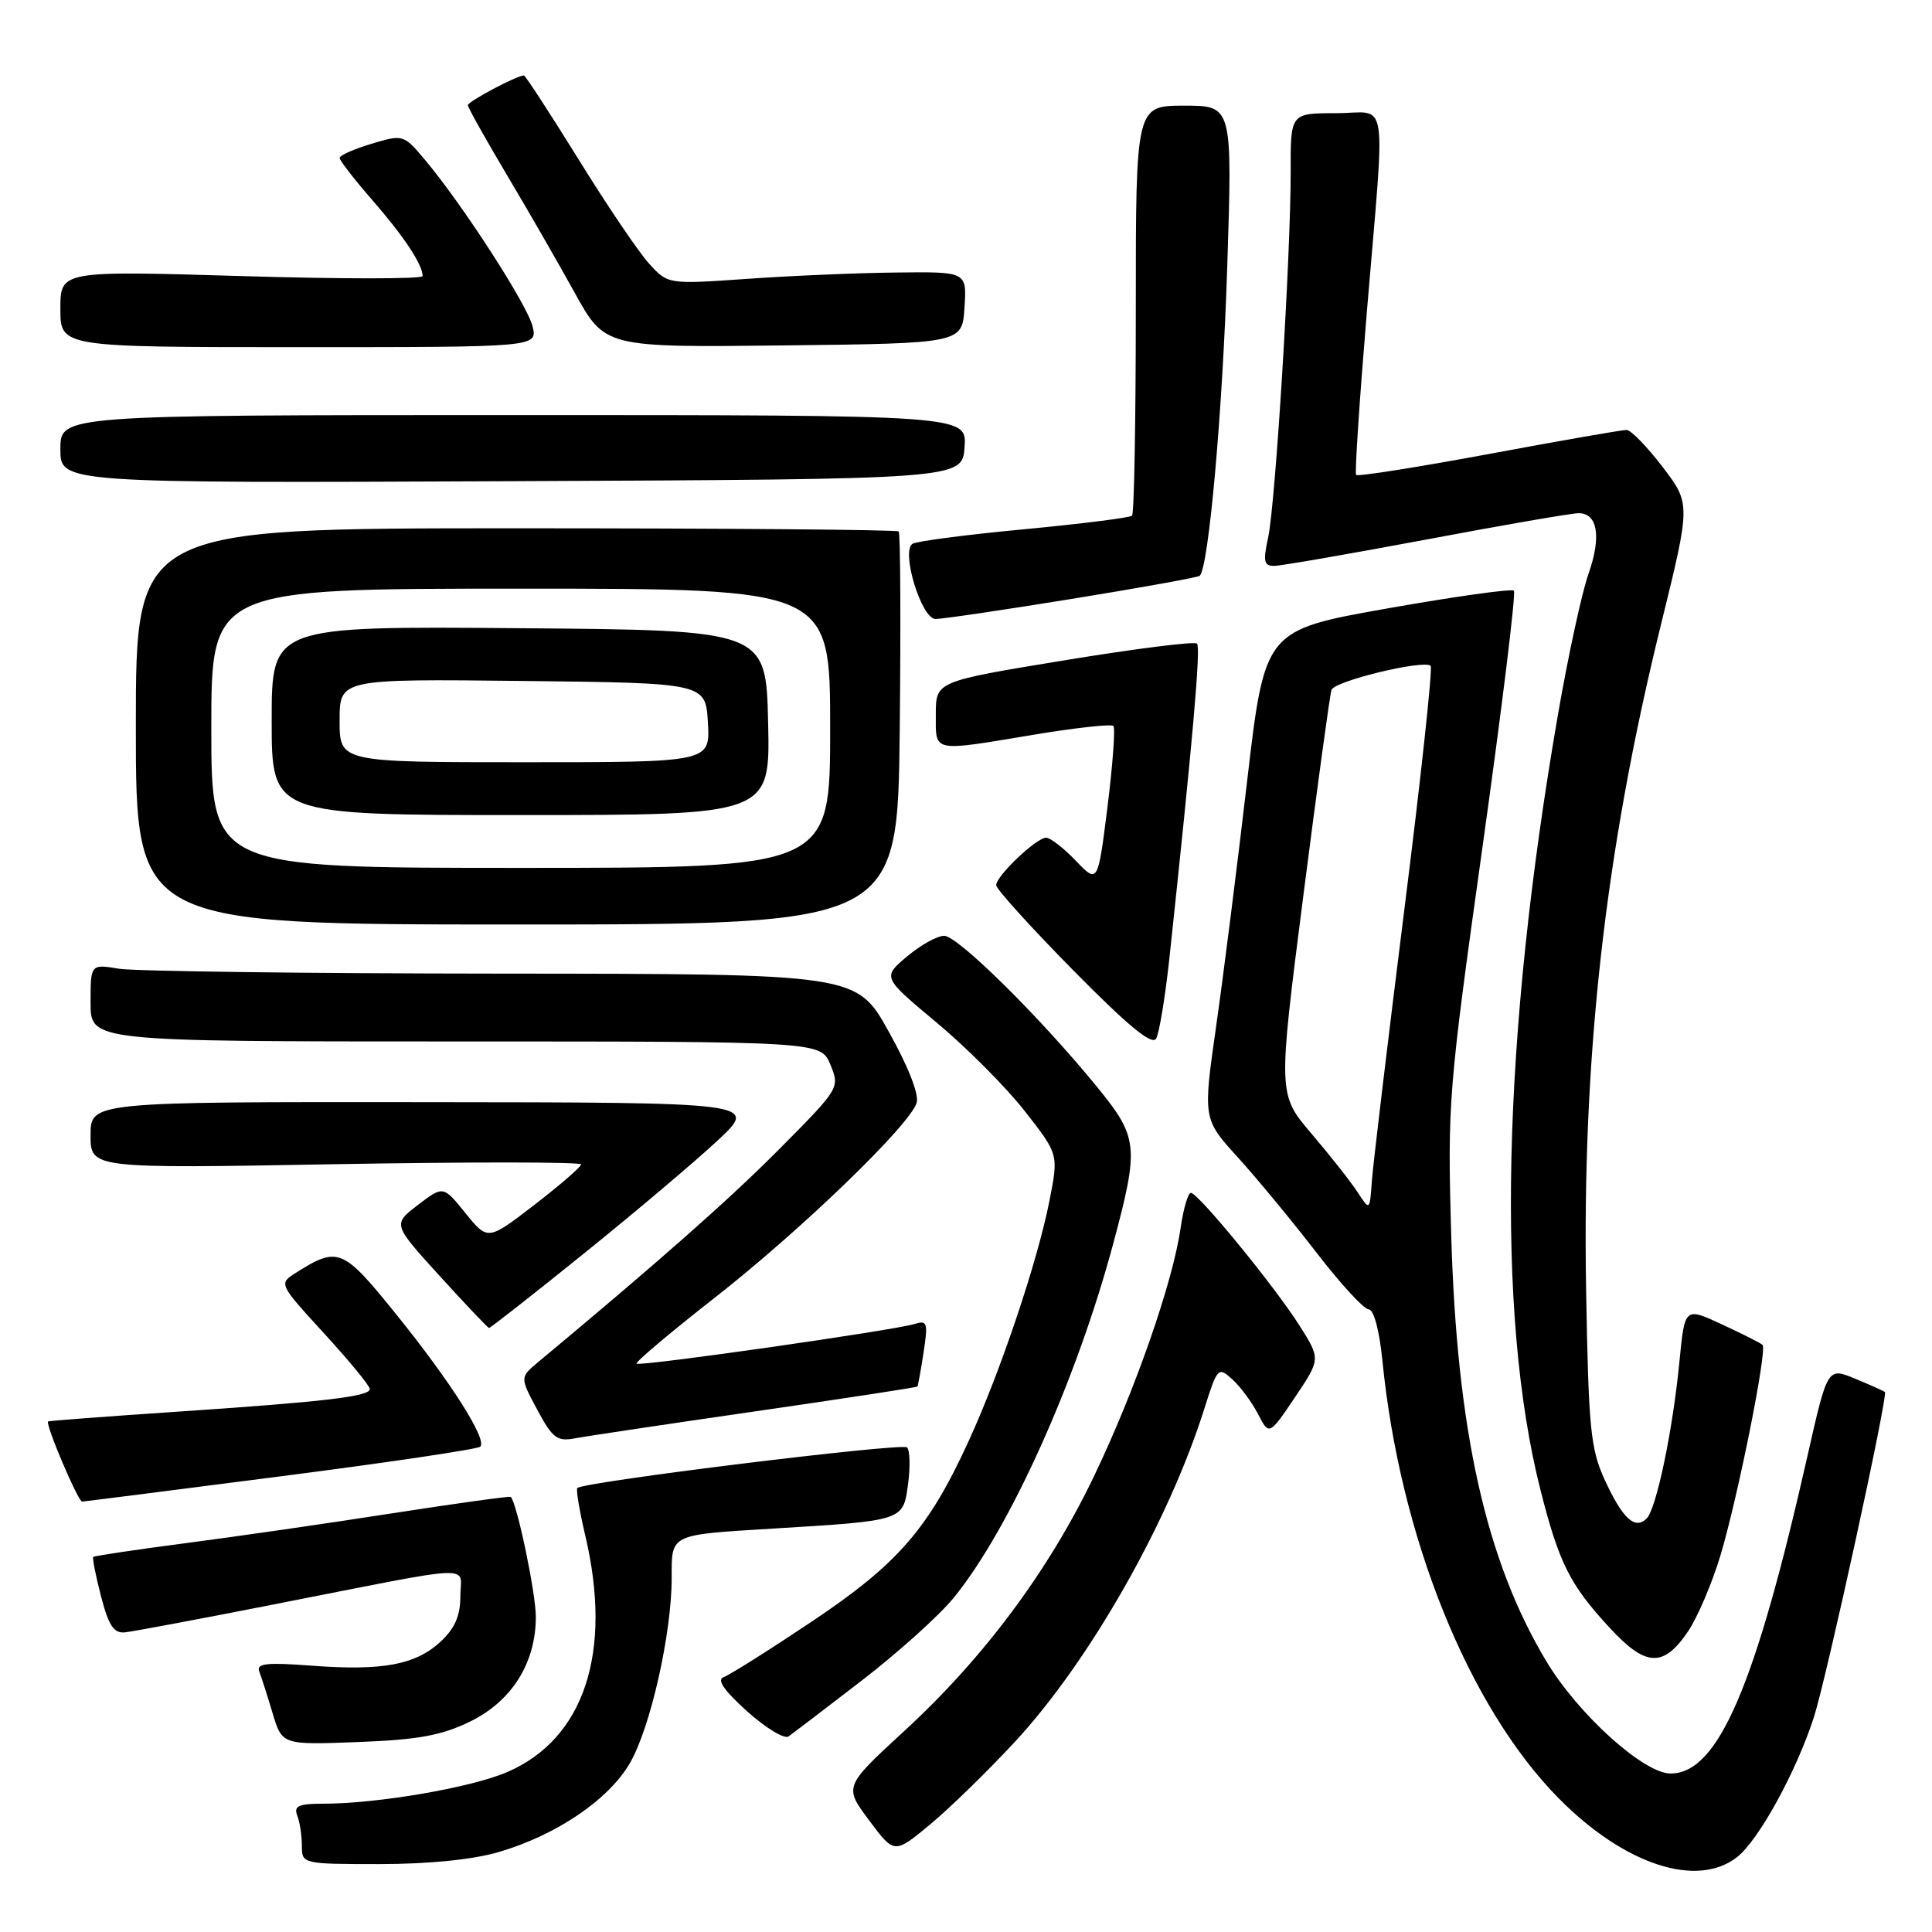 <?xml version="1.0" encoding="UTF-8" standalone="no"?>
<!DOCTYPE svg PUBLIC "-//W3C//DTD SVG 1.1//EN" "http://www.w3.org/Graphics/SVG/1.1/DTD/svg11.dtd" >
<svg xmlns="http://www.w3.org/2000/svg" xmlns:xlink="http://www.w3.org/1999/xlink" version="1.1" viewBox="0 0 256 256">
 <g >
 <path fill="currentColor"
d=" M 230.19 246.06 C 233.05 243.81 238.05 234.69 240.36 227.50 C 242.04 222.27 250.21 184.86 249.76 184.45 C 249.62 184.32 247.85 183.53 245.83 182.69 C 242.16 181.17 242.16 181.17 239.52 192.83 C 232.59 223.53 227.65 235.00 221.36 235.00 C 217.81 235.00 209.13 227.17 204.91 220.15 C 196.88 206.78 193.02 189.48 192.29 163.50 C 191.79 146.09 191.93 144.41 196.45 112.15 C 199.02 93.80 200.89 78.56 200.60 78.27 C 200.31 77.98 192.77 79.04 183.83 80.62 C 167.59 83.50 167.59 83.50 165.25 103.50 C 163.97 114.50 162.13 129.07 161.16 135.88 C 159.39 148.27 159.39 148.27 164.04 153.38 C 166.60 156.20 171.28 161.88 174.46 166.00 C 177.63 170.12 180.74 173.50 181.36 173.50 C 182.03 173.50 182.77 176.26 183.17 180.23 C 185.48 203.60 194.57 226.18 206.56 238.31 C 215.24 247.09 224.87 250.25 230.19 246.06 Z  M 66.07 245.41 C 73.72 243.17 80.63 238.49 83.46 233.63 C 86.19 228.92 89.00 216.48 89.00 209.11 C 89.00 203.21 88.62 203.39 102.50 202.54 C 119.77 201.49 119.67 201.52 120.32 196.68 C 120.63 194.38 120.57 192.18 120.19 191.79 C 119.55 191.15 77.32 196.35 76.50 197.17 C 76.31 197.36 76.78 200.21 77.56 203.51 C 81.20 218.97 77.40 230.44 67.18 234.82 C 62.39 236.88 50.02 239.00 42.82 239.00 C 39.55 239.00 38.90 239.30 39.39 240.58 C 39.73 241.45 40.00 243.25 40.00 244.58 C 40.00 246.98 40.07 247.00 50.32 247.00 C 56.80 247.00 62.66 246.41 66.07 245.41 Z  M 134.49 230.79 C 144.36 220.13 154.84 201.70 159.57 186.69 C 161.31 181.19 161.42 181.07 163.28 182.76 C 164.34 183.71 165.87 185.78 166.69 187.36 C 168.17 190.22 168.17 190.22 171.59 185.15 C 175.00 180.07 175.00 180.07 172.16 175.60 C 168.89 170.44 158.83 158.15 157.81 158.06 C 157.43 158.03 156.81 160.14 156.43 162.75 C 155.39 169.97 150.37 184.34 144.96 195.61 C 138.96 208.12 130.39 219.64 119.87 229.32 C 111.82 236.73 111.82 236.73 115.16 241.20 C 118.50 245.68 118.50 245.68 123.22 241.77 C 125.81 239.63 130.88 234.68 134.49 230.79 Z  M 62.28 228.12 C 67.81 225.43 71.00 220.35 71.00 214.25 C 71.00 211.10 68.51 199.18 67.68 198.35 C 67.56 198.22 60.49 199.20 51.98 200.52 C 43.46 201.85 31.13 203.63 24.57 204.48 C 18.00 205.34 12.51 206.16 12.36 206.30 C 12.22 206.45 12.68 208.80 13.39 211.53 C 14.41 215.45 15.09 216.46 16.59 216.29 C 17.64 216.18 26.38 214.54 36.00 212.65 C 63.89 207.17 61.00 207.30 61.00 211.50 C 61.00 214.10 60.27 215.77 58.38 217.53 C 55.06 220.60 50.69 221.42 41.29 220.71 C 35.35 220.26 33.94 220.41 34.35 221.47 C 34.63 222.20 35.43 224.69 36.12 227.00 C 37.38 231.21 37.38 231.21 47.44 230.83 C 55.40 230.53 58.50 229.96 62.28 228.12 Z  M 114.19 222.68 C 118.97 219.00 124.44 214.08 126.35 211.74 C 133.75 202.69 142.64 182.97 147.53 164.71 C 150.95 151.94 150.82 150.71 145.43 144.10 C 137.92 134.88 126.92 124.00 125.11 124.00 C 124.18 124.00 121.96 125.24 120.17 126.75 C 116.92 129.50 116.92 129.50 124.11 135.50 C 128.07 138.80 133.33 144.08 135.79 147.23 C 140.27 152.95 140.27 152.95 139.06 159.10 C 137.48 167.12 132.62 181.61 128.41 190.82 C 123.05 202.56 119.02 207.20 107.56 214.87 C 101.91 218.65 96.66 221.96 95.89 222.23 C 94.94 222.56 95.93 224.00 99.00 226.76 C 101.47 228.98 103.95 230.48 104.50 230.08 C 105.05 229.69 109.41 226.36 114.19 222.68 Z  M 223.70 216.13 C 224.94 214.28 226.86 209.78 227.96 206.13 C 230.27 198.44 234.19 178.86 233.55 178.21 C 233.31 177.97 230.89 176.75 228.17 175.49 C 223.24 173.20 223.24 173.20 222.54 180.35 C 221.65 189.56 219.48 199.92 218.19 201.21 C 216.65 202.75 215.00 201.23 212.65 196.12 C 210.75 191.99 210.49 189.32 210.17 171.00 C 209.62 140.04 212.68 112.83 220.07 82.83 C 224.03 66.76 224.03 66.76 220.31 61.88 C 218.26 59.20 216.12 56.99 215.54 56.97 C 214.97 56.96 206.75 58.39 197.27 60.16 C 187.79 61.92 179.88 63.17 179.69 62.93 C 179.50 62.70 180.14 53.05 181.10 41.50 C 183.59 11.67 184.10 15.00 177.00 15.00 C 171.00 15.00 171.00 15.00 171.02 22.75 C 171.04 33.71 169.01 66.77 168.03 71.25 C 167.34 74.40 167.48 75.00 168.86 74.98 C 169.76 74.97 178.82 73.40 189.00 71.49 C 199.18 69.57 208.26 68.00 209.18 68.00 C 211.71 68.00 212.21 71.15 210.47 76.08 C 209.61 78.51 207.81 86.80 206.47 94.50 C 199.02 137.47 198.18 174.00 204.12 197.43 C 206.58 207.12 208.01 209.97 213.26 215.66 C 218.08 220.90 220.42 221.00 223.70 216.13 Z  M 37.27 195.61 C 51.44 193.79 63.31 192.02 63.64 191.69 C 64.59 190.75 59.73 183.11 52.48 174.13 C 45.41 165.37 44.81 165.12 39.21 168.65 C 36.92 170.10 36.92 170.10 42.96 176.70 C 46.28 180.32 49.00 183.63 49.00 184.05 C 49.00 185.05 43.07 185.74 23.00 187.09 C 13.93 187.70 6.44 188.27 6.37 188.35 C 6.00 188.77 10.36 199.00 10.88 198.97 C 11.22 198.95 23.10 197.44 37.27 195.61 Z  M 100.16 187.00 C 111.84 185.31 121.47 183.84 121.56 183.72 C 121.65 183.60 122.02 181.55 122.38 179.18 C 122.98 175.31 122.86 174.91 121.25 175.42 C 118.56 176.27 84.76 181.10 84.35 180.69 C 84.16 180.49 88.84 176.55 94.75 171.92 C 106.18 162.97 120.50 149.14 121.46 146.14 C 121.81 145.04 120.36 141.34 117.76 136.69 C 113.50 129.04 113.50 129.04 66.50 129.01 C 40.65 128.99 17.81 128.70 15.75 128.36 C 12.00 127.74 12.00 127.74 12.00 132.87 C 12.00 138.00 12.00 138.00 60.38 138.00 C 108.76 138.00 108.76 138.00 110.03 141.07 C 111.29 144.12 111.24 144.22 103.40 152.12 C 96.83 158.76 87.49 167.01 71.29 180.50 C 68.89 182.50 68.89 182.50 71.19 186.80 C 73.22 190.58 73.83 191.04 76.21 190.58 C 77.70 190.30 88.48 188.69 100.16 187.00 Z  M 77.33 166.13 C 84.06 160.71 92.03 153.97 95.04 151.17 C 100.50 146.08 100.50 146.08 56.25 146.04 C 12.00 146.00 12.00 146.00 12.00 150.42 C 12.00 154.84 12.00 154.84 44.50 154.26 C 62.38 153.95 77.00 153.96 77.00 154.29 C 77.00 154.61 74.22 157.02 70.82 159.64 C 64.64 164.40 64.64 164.40 61.68 160.75 C 58.73 157.10 58.73 157.10 55.38 159.66 C 52.03 162.22 52.03 162.22 58.26 169.07 C 61.69 172.84 64.63 175.94 64.80 175.96 C 64.96 175.98 70.60 171.56 77.33 166.13 Z  M 154.96 126.88 C 158.02 98.34 159.13 85.79 158.61 85.28 C 158.29 84.96 150.38 85.96 141.02 87.50 C 124.00 90.29 124.00 90.29 124.00 94.65 C 124.00 99.76 123.35 99.62 137.06 97.34 C 142.54 96.43 147.25 95.92 147.53 96.19 C 147.80 96.47 147.45 101.29 146.75 106.90 C 145.47 117.10 145.47 117.10 142.55 114.05 C 140.94 112.37 139.17 111.00 138.62 111.00 C 137.33 111.00 132.00 116.07 132.00 117.29 C 132.00 117.80 136.60 122.88 142.22 128.58 C 149.54 136.00 152.66 138.57 153.20 137.61 C 153.61 136.87 154.41 132.04 154.96 126.88 Z  M 119.22 96.67 C 119.37 82.46 119.31 70.64 119.08 70.42 C 118.85 70.19 96.02 70.00 68.33 70.00 C 18.00 70.00 18.00 70.00 18.00 96.25 C 18.00 122.50 18.00 122.50 68.47 122.50 C 118.94 122.50 118.94 122.50 119.22 96.67 Z  M 142.00 79.36 C 151.07 77.89 158.71 76.51 158.96 76.30 C 160.15 75.30 162.01 54.48 162.62 35.25 C 163.30 14.00 163.30 14.00 156.90 14.00 C 150.50 14.01 150.50 14.01 150.50 40.92 C 150.50 55.72 150.28 68.06 150.00 68.33 C 149.72 68.60 143.30 69.41 135.71 70.13 C 128.13 70.84 121.48 71.71 120.92 72.05 C 119.35 73.02 122.08 82.00 123.96 82.02 C 124.81 82.03 132.93 80.83 142.00 79.36 Z  M 127.81 59.25 C 128.11 55.00 128.11 55.00 68.06 55.00 C 8.00 55.00 8.00 55.00 8.00 59.51 C 8.00 64.02 8.00 64.02 67.75 63.76 C 127.50 63.50 127.50 63.50 127.81 59.25 Z  M 70.57 43.25 C 69.89 40.41 61.27 27.07 56.28 21.14 C 53.48 17.82 53.41 17.80 49.23 19.05 C 46.90 19.75 45.00 20.59 45.00 20.93 C 45.00 21.26 46.95 23.78 49.34 26.52 C 53.51 31.30 56.00 35.06 56.00 36.58 C 56.00 36.98 45.20 36.98 32.00 36.58 C 8.00 35.87 8.00 35.87 8.00 40.93 C 8.00 46.00 8.00 46.00 39.61 46.00 C 71.22 46.00 71.22 46.00 70.57 43.25 Z  M 127.80 40.75 C 128.11 36.00 128.11 36.00 118.80 36.11 C 113.69 36.16 104.78 36.54 99.00 36.95 C 88.50 37.68 88.50 37.68 86.00 34.92 C 84.62 33.41 80.41 27.18 76.64 21.08 C 72.86 14.99 69.61 10.00 69.42 10.00 C 68.49 10.00 62.00 13.44 62.00 13.94 C 62.00 14.25 64.28 18.32 67.06 23.00 C 69.85 27.68 73.93 34.77 76.14 38.77 C 80.16 46.04 80.16 46.04 103.83 45.77 C 127.50 45.50 127.50 45.50 127.80 40.75 Z  M 179.88 157.96 C 178.99 156.59 176.25 153.12 173.80 150.24 C 169.33 145.01 169.33 145.01 172.69 118.75 C 174.54 104.31 176.22 92.01 176.43 91.41 C 176.84 90.23 188.70 87.37 189.57 88.23 C 189.85 88.52 188.28 103.09 186.07 120.62 C 183.87 138.16 181.94 154.29 181.78 156.47 C 181.50 160.45 181.50 160.45 179.88 157.96 Z  M 28.00 96.50 C 28.00 78.00 28.00 78.00 69.00 78.00 C 110.00 78.00 110.00 78.00 110.00 96.50 C 110.00 115.00 110.00 115.00 69.00 115.00 C 28.00 115.00 28.00 115.00 28.00 96.50 Z  M 101.78 95.75 C 101.50 83.50 101.50 83.50 68.75 83.24 C 36.00 82.97 36.00 82.97 36.00 95.49 C 36.00 108.00 36.00 108.00 69.03 108.00 C 102.06 108.00 102.06 108.00 101.78 95.75 Z  M 45.00 95.48 C 45.00 89.96 45.00 89.96 69.25 90.23 C 93.50 90.50 93.50 90.50 93.80 95.75 C 94.10 101.00 94.10 101.00 69.55 101.00 C 45.00 101.00 45.00 101.00 45.00 95.48 Z "/>
</g>
</svg>
